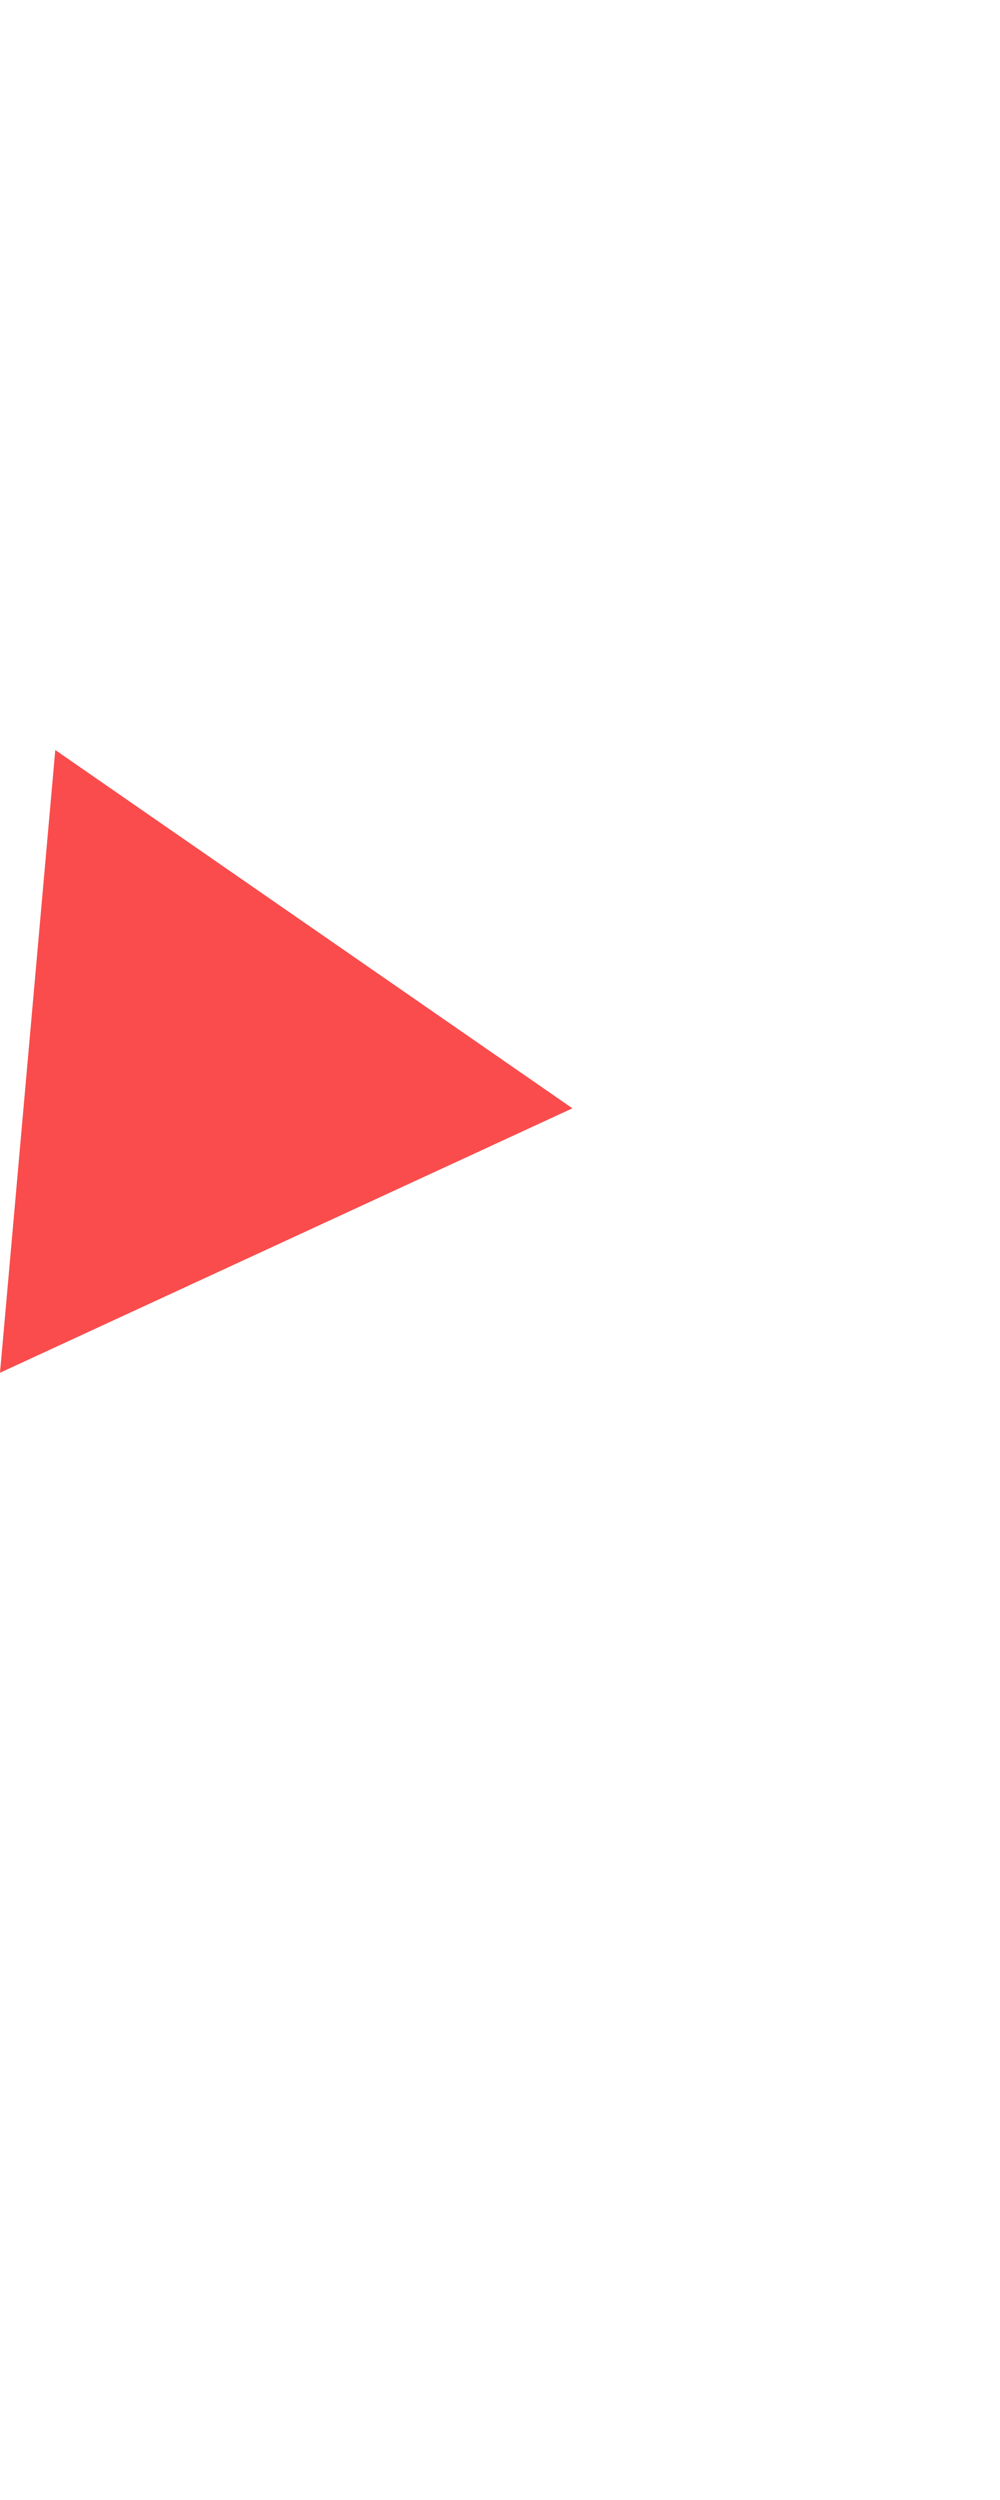 <svg heigth="100" width="100" xmlns="http://www.w3.org/2000/svg" viewBox="0 0 250 250">
<defs>
    <style>
        .cls-1{
            opacity: 0.8;
            fill:#f92020;
            animation: spin 4s infinite linear;
            transform-origin: 40% 50%;
        }
        @keyframes spin {
            from { transform: rotate(0deg); }
            to { transform: rotate(360deg); }
        }
    </style>
</defs>
<path class="cls-1" d="M51,28.94l129.29,89.58L37.18,184.63Z" transform="translate(-37.18 -28.94)"/>

</svg>